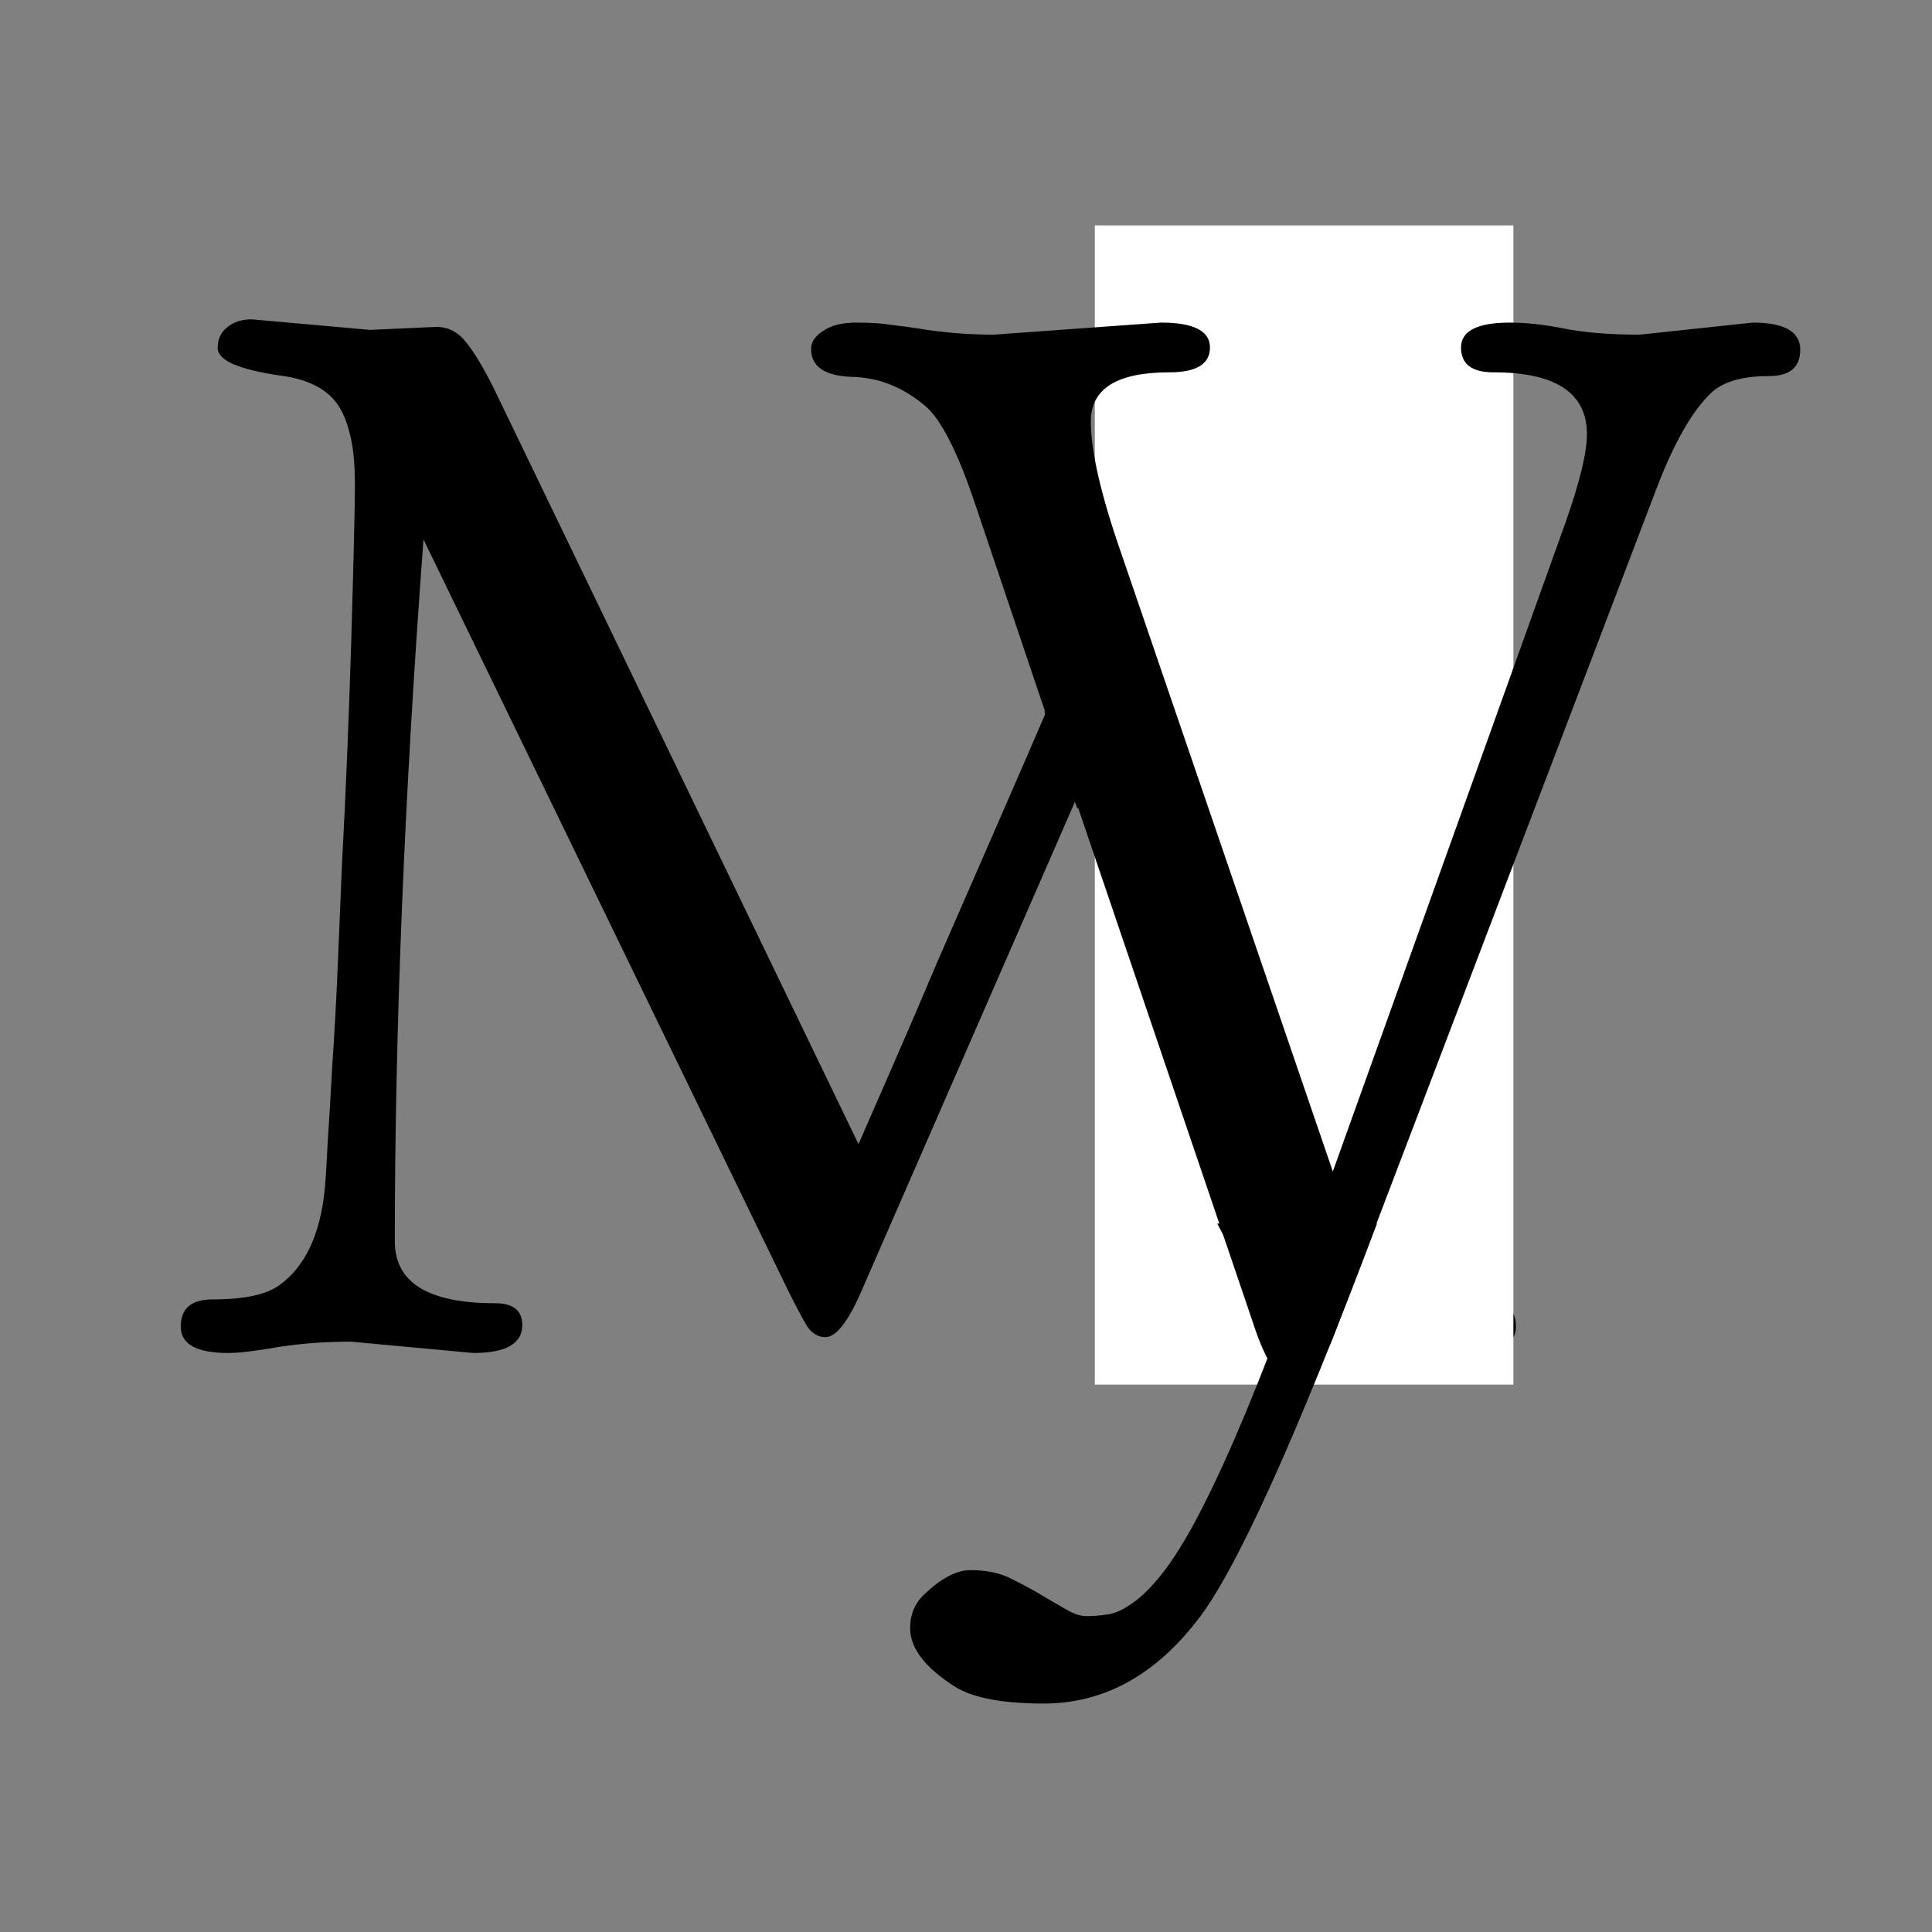 <svg width="36" height="36" viewBox="0 0 36 36" fill="none" xmlns="http://www.w3.org/2000/svg">
<rect x="0" y="0" width="36" height="36" fill="#808080" stroke="none"/>
<path d="M4.253 25.211C3.663 25.211 3.368 25.047 3.368 24.719C3.368 24.382 3.564 24.213 3.958 24.213C4.548 24.213 4.965 24.124 5.208 23.946C5.686 23.6 5.967 23.005 6.051 22.162C6.07 21.965 6.088 21.666 6.107 21.263C6.135 20.86 6.163 20.392 6.191 19.858C6.229 19.315 6.262 18.72 6.29 18.074C6.318 17.419 6.346 16.749 6.374 16.065C6.412 15.372 6.444 14.679 6.472 13.986C6.5 13.293 6.524 12.633 6.543 12.005C6.589 10.441 6.613 9.453 6.613 9.041C6.613 8.629 6.58 8.306 6.515 8.072C6.458 7.837 6.374 7.645 6.262 7.496C6.056 7.233 5.723 7.069 5.264 7.004C4.459 6.892 4.056 6.718 4.056 6.484C4.056 6.325 4.112 6.198 4.225 6.105C4.346 6.002 4.501 5.95 4.688 5.95L6.894 6.147L8.13 6.091C8.355 6.091 8.542 6.189 8.692 6.386C8.842 6.573 9.01 6.854 9.198 7.229L15.997 21.319C16.157 20.954 16.367 20.472 16.629 19.872C16.892 19.273 17.177 18.608 17.486 17.877C17.805 17.147 18.142 16.374 18.498 15.559C18.854 14.745 19.205 13.934 19.552 13.129C19.898 12.324 20.23 11.551 20.549 10.811C20.867 10.071 21.148 9.416 21.392 8.844C21.635 8.264 21.837 7.791 21.996 7.425C22.155 7.06 22.263 6.803 22.319 6.653C22.385 6.494 22.506 6.348 22.684 6.217C22.862 6.086 23.073 6.021 23.317 6.021L24.637 6.077L26.323 5.95C27.025 5.95 27.377 6.124 27.377 6.47C27.377 6.639 27.222 6.756 26.913 6.821C26.604 6.878 26.342 6.929 26.126 6.976C25.911 7.023 25.709 7.093 25.522 7.187C25.091 7.421 24.876 7.809 24.876 8.353L25.592 22.106C25.667 23.314 26.122 23.998 26.955 24.157C27.189 24.195 27.419 24.213 27.643 24.213C28.046 24.213 28.247 24.382 28.247 24.719C28.247 25.047 27.953 25.211 27.362 25.211C27.128 25.211 26.927 25.197 26.758 25.169C26.59 25.15 26.421 25.131 26.253 25.112C25.747 25.038 25.288 25 24.876 25L21.884 25.211C21.275 25.211 20.97 25.038 20.97 24.691C20.97 24.401 21.191 24.255 21.631 24.255C22.071 24.255 22.389 24.223 22.586 24.157C22.792 24.082 22.942 23.97 23.035 23.82C23.167 23.595 23.232 23.066 23.232 22.233V20.912C23.232 20.275 23.185 18.983 23.092 17.035C22.998 15.086 22.933 13.696 22.895 12.862C22.82 11.101 22.75 9.767 22.684 8.858L16.039 24.087C15.796 24.639 15.576 24.916 15.379 24.916C15.248 24.916 15.136 24.85 15.042 24.719C14.958 24.578 14.841 24.358 14.691 24.059L7.891 10.052C7.535 14.82 7.357 19.179 7.357 23.132C7.357 23.899 7.98 24.284 9.226 24.284C9.563 24.284 9.732 24.419 9.732 24.691C9.732 25.038 9.427 25.211 8.818 25.211L6.543 25C6.065 25 5.615 25.033 5.194 25.098C4.773 25.173 4.459 25.211 4.253 25.211ZM23.106 7.889L23.12 7.875L23.106 7.889Z" fill="black"/>
<rect x="20.4" y="4.2" width="7.8" height="21.6" fill="white"/>
<path fill-rule="evenodd" clip-rule="evenodd" d="M19.462 13.262L20.075 15.073L20.087 15.044L23.402 24.808C23.637 25.473 23.889 25.805 24.161 25.805C24.376 25.805 24.601 25.515 24.835 24.934L30.862 9.116C31.19 8.254 31.532 7.655 31.888 7.317C32.112 7.111 32.468 7.008 32.955 7.008C33.349 7.008 33.545 6.845 33.545 6.517C33.545 6.18 33.25 6.011 32.66 6.011L30.553 6.236C30 6.236 29.532 6.198 29.148 6.123C28.774 6.048 28.436 6.011 28.137 6.011C27.528 6.011 27.224 6.166 27.224 6.475C27.224 6.784 27.425 6.938 27.828 6.938C28.989 6.938 29.57 7.322 29.57 8.09C29.57 8.437 29.434 8.994 29.162 9.762L24.835 21.829L20.888 10.296C20.513 9.219 20.326 8.404 20.326 7.851C20.326 7.243 20.813 6.938 21.787 6.938C22.293 6.938 22.546 6.784 22.546 6.475C22.546 6.166 22.241 6.011 21.632 6.011L18.514 6.236C18.045 6.236 17.582 6.198 17.123 6.123C16.945 6.095 16.771 6.072 16.603 6.053C16.434 6.025 16.219 6.011 15.957 6.011C15.694 6.011 15.489 6.062 15.339 6.166C15.189 6.259 15.114 6.372 15.114 6.503C15.114 6.83 15.367 7.004 15.872 7.022C16.378 7.032 16.842 7.219 17.263 7.584C17.473 7.773 17.691 8.146 17.917 8.701L17.917 8.701L17.918 8.704C17.994 8.891 18.071 9.098 18.148 9.326L19.469 13.246L19.462 13.262Z" fill="black"/>
<path fill-rule="evenodd" clip-rule="evenodd" d="M22.681 22.8C23.199 23.793 23.601 24.395 23.885 24.607C23.267 26.264 22.71 27.547 22.213 28.456C21.989 28.859 21.783 29.172 21.595 29.397C21.408 29.622 21.235 29.786 21.076 29.889C20.916 30.001 20.766 30.067 20.626 30.085C20.495 30.104 20.368 30.114 20.247 30.114C20.125 30.114 19.989 30.067 19.839 29.973C19.689 29.889 19.521 29.791 19.334 29.678C19.155 29.575 18.968 29.477 18.771 29.383C18.575 29.299 18.345 29.257 18.083 29.257C17.83 29.257 17.549 29.402 17.24 29.692C17.053 29.861 16.959 30.076 16.959 30.338C16.959 30.713 17.24 31.078 17.802 31.434C18.139 31.64 18.687 31.743 19.446 31.743C20.542 31.743 21.488 31.238 22.284 30.226C23.006 29.328 24.131 26.852 25.658 22.8H22.681Z" fill="black"/>
</svg>
